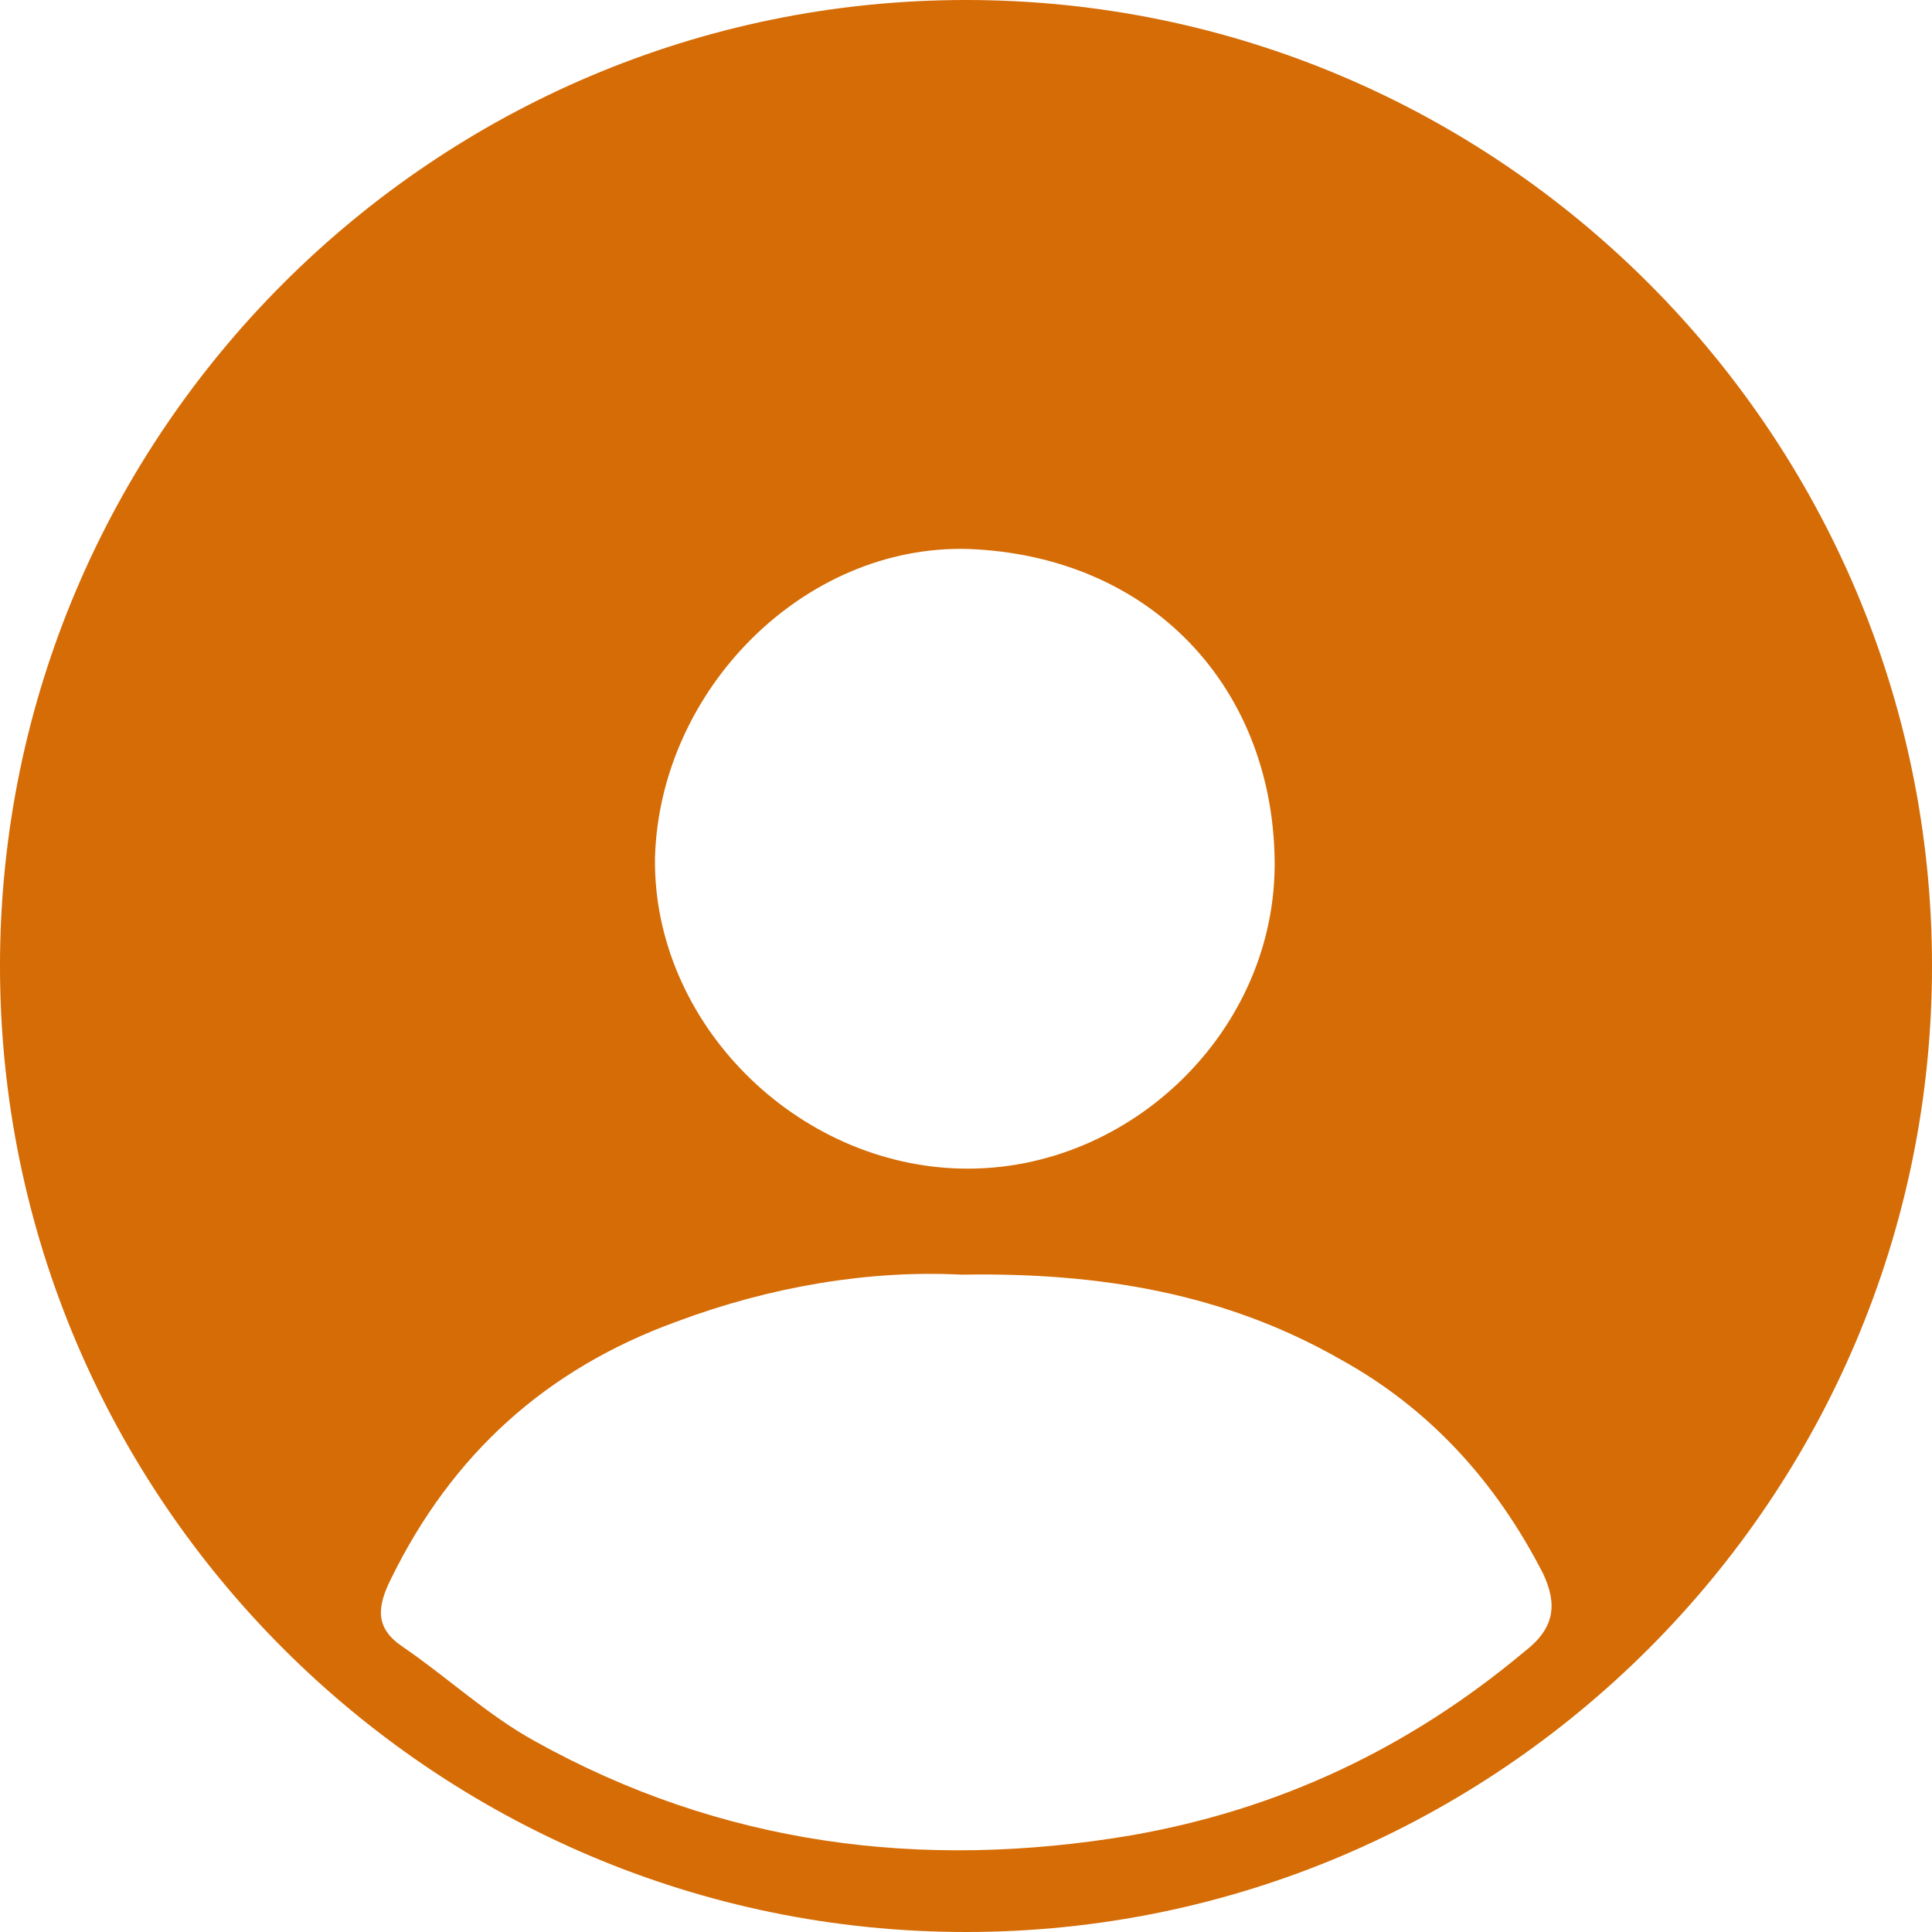 <?xml version="1.0" encoding="utf-8"?>
<!-- Generator: Adobe Illustrator 24.1.3, SVG Export Plug-In . SVG Version: 6.00 Build 0)  -->
<svg version="1.1" id="Calque_1" xmlns="http://www.w3.org/2000/svg" xmlns:xlink="http://www.w3.org/1999/xlink" x="0px" y="0px"
	 viewBox="0 0 82 82" style="enable-background:new 0 0 82 82;" xml:space="preserve">
<style type="text/css">
	.st0{fill:#D56C06;}
</style>
<path class="st0" d="M41,0C18.4,0,0,18.4,0,41s18.4,41,41,41s41-18.4,41-41S63.6,0,41,0z M41.1,23.3c7.8,0.3,12.9,5.9,13,13.2
	c0.1,7.2-6.1,13.2-13.2,13.1c-7.1-0.1-13.2-6.2-13.1-13.2C28,29.3,34.1,23.1,41.1,23.3z M64.7,70.1c-4.9,4.1-10.4,6.7-16.7,7.8
	c-8.9,1.5-17.4,0.4-25.3-4c-2-1.1-3.7-2.7-5.6-4c-1.2-0.8-1.1-1.7-0.5-2.9c2.6-5.3,6.6-8.9,12.1-10.9c4-1.5,8.2-2.2,12.1-2
	c5.9-0.1,11.2,0.8,16.1,3.6c3.8,2.1,6.6,5.2,8.6,9.1C66.1,68.1,66,69.1,64.7,70.1z"/>
</svg>
